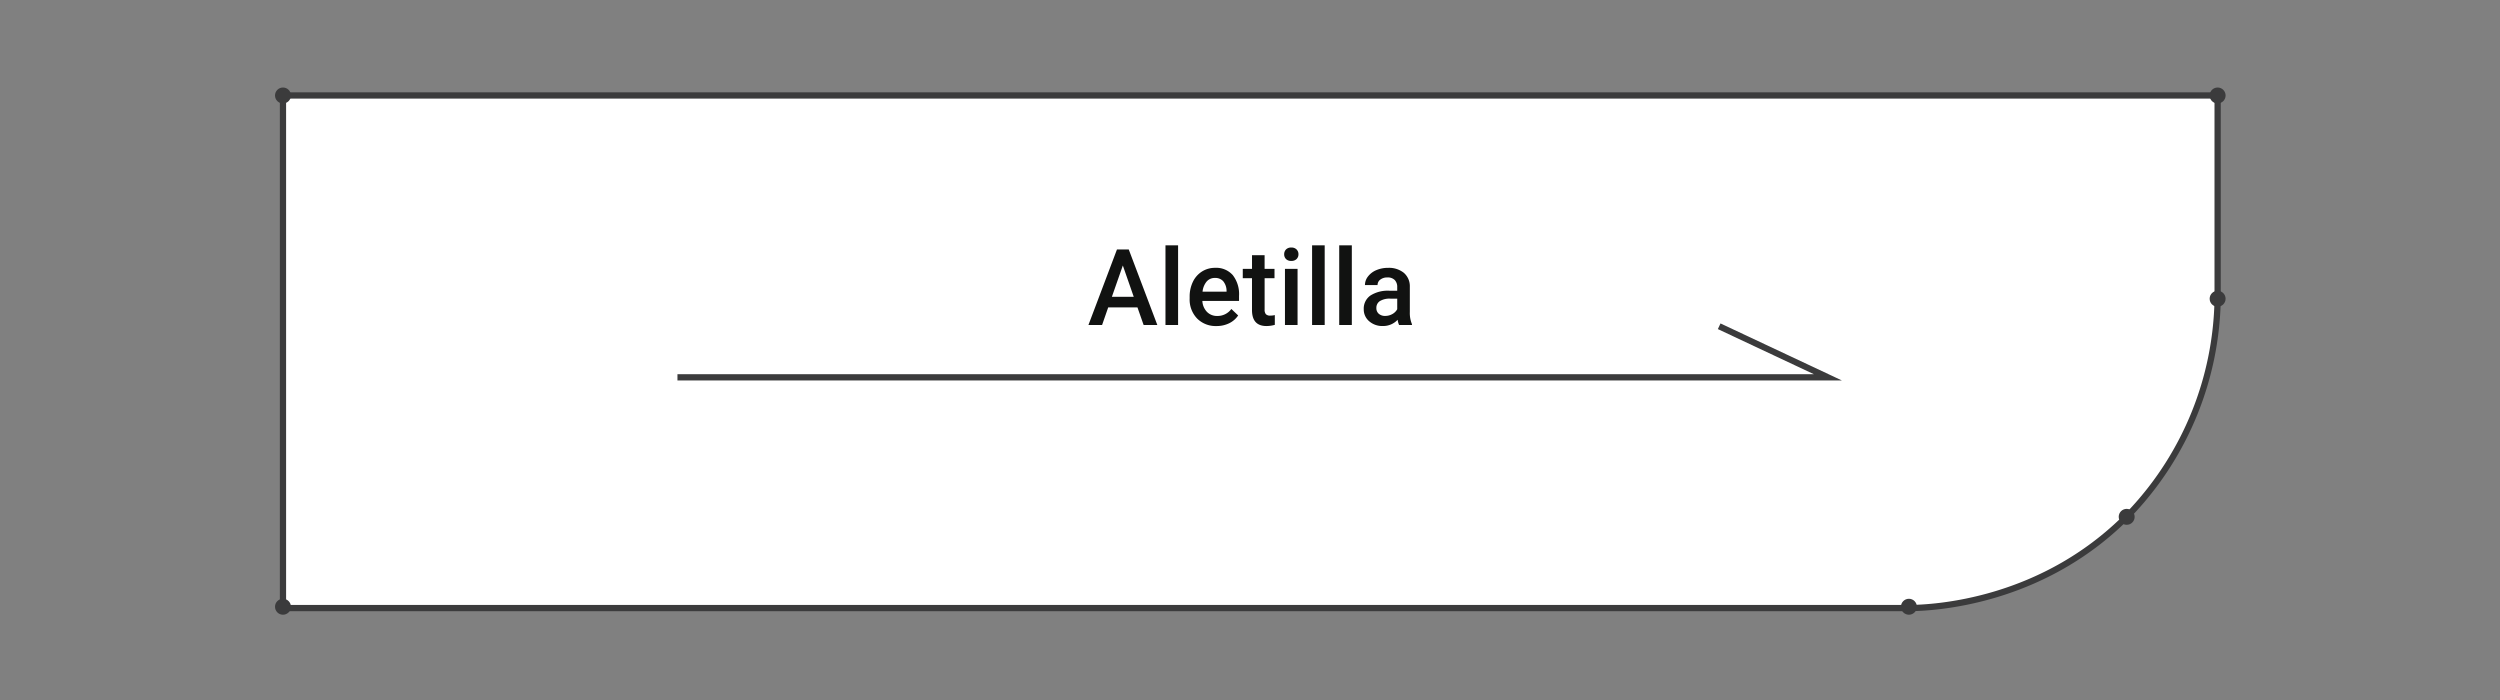 <svg xmlns="http://www.w3.org/2000/svg" width="400" height="112" viewBox="0 0 400 112"><rect x="0" y="0" width="400" height="112" fill="#808080" stroke="none"/><g transform="translate(-285 -18015)"><g transform="translate(2209.292 17050.67)"><path d="M-1583.079,1046.031c-14.1,14.917-32.262,15.537-35.575,15.591h-260.362V979.606h309.544V1012.3A50.883,50.883,0,0,1-1583.079,1046.031Z" fill="#fff" stroke="#3b3b3c" stroke-miterlimit="10" stroke-width="1"/><circle cx="1.276" cy="1.276" r="1.276" transform="translate(-1880.291 978.331)" fill="#3b3b3c"/><circle cx="1.276" cy="1.276" r="1.276" transform="translate(-1570.748 978.331)" fill="#3b3b3c"/><circle cx="1.276" cy="1.276" r="1.276" transform="translate(-1570.748 1010.853)" fill="#3b3b3c"/><circle cx="1.276" cy="1.276" r="1.276" transform="translate(-1880.291 1060.134)" fill="#3b3b3c"/><circle cx="1.276" cy="1.276" r="1.276" transform="translate(-1585.299 1045.748)" fill="#3b3b3c"/><circle cx="1.276" cy="1.276" r="1.276" transform="translate(-1620.142 1060.134)" fill="#3b3b3c"/><path d="M-1815.9,1024.7h184.063l-17.386-8.169" fill="none" stroke="#3b3b3c" stroke-miterlimit="10" stroke-width="1"/></g><rect width="400" height="112" transform="translate(285 18015)" fill="none"/><g transform="translate(459 18051)" style="isolation:isolate"><path d="M7.994-2.814H3.312L2.333,0H.149L4.715-12.086H6.6L11.173,0H8.981ZM3.9-4.507H7.4L5.653-9.521ZM14.493,0H12.476V-12.75h2.017Zm6.151.166a4.173,4.173,0,0,1-3.109-1.208,4.381,4.381,0,0,1-1.191-3.217v-.249a5.389,5.389,0,0,1,.519-2.4A3.949,3.949,0,0,1,18.32-8.558a3.851,3.851,0,0,1,2.092-.589,3.525,3.525,0,0,1,2.835,1.17,4.949,4.949,0,0,1,1,3.312v.813H18.378a2.7,2.7,0,0,0,.743,1.76,2.23,2.23,0,0,0,1.639.647,2.731,2.731,0,0,0,2.258-1.121l1.087,1.038a3.631,3.631,0,0,1-1.44,1.249A4.509,4.509,0,0,1,20.644.166ZM20.4-7.529a1.7,1.7,0,0,0-1.341.581,3.012,3.012,0,0,0-.652,1.619h3.843v-.149a2.452,2.452,0,0,0-.54-1.531A1.686,1.686,0,0,0,20.4-7.529Zm7.936-3.636v2.183h1.585v1.494H28.339v5.014a1.1,1.1,0,0,0,.2.743.943.943,0,0,0,.726.228,3.107,3.107,0,0,0,.706-.083V-.025a4.968,4.968,0,0,1-1.328.191q-2.324,0-2.324-2.565V-7.487H24.844V-8.981h1.478v-2.183ZM33.61,0H31.593V-8.981H33.61ZM31.468-11.314a1.071,1.071,0,0,1,.295-.772,1.113,1.113,0,0,1,.843-.307,1.127,1.127,0,0,1,.847.307,1.062,1.062,0,0,1,.3.772,1.038,1.038,0,0,1-.3.76,1.136,1.136,0,0,1-.847.3,1.122,1.122,0,0,1-.843-.3A1.046,1.046,0,0,1,31.468-11.314ZM37.951,0H35.934V-12.75h2.017Zm4.341,0H40.275V-12.75h2.017Zm7.562,0a3.113,3.113,0,0,1-.232-.838,3.14,3.14,0,0,1-2.357,1,3.169,3.169,0,0,1-2.208-.772A2.47,2.47,0,0,1,44.2-2.515a2.55,2.55,0,0,1,1.067-2.2,5.169,5.169,0,0,1,3.051-.768h1.237v-.589a1.573,1.573,0,0,0-.39-1.116,1.547,1.547,0,0,0-1.187-.419,1.777,1.777,0,0,0-1.129.344,1.066,1.066,0,0,0-.44.876H44.393a2.239,2.239,0,0,1,.49-1.382,3.263,3.263,0,0,1,1.332-1.009,4.68,4.68,0,0,1,1.88-.365,3.769,3.769,0,0,1,2.515.793,2.827,2.827,0,0,1,.963,2.229v4.051a4.591,4.591,0,0,0,.34,1.934V0ZM47.638-1.453a2.294,2.294,0,0,0,1.125-.291,1.941,1.941,0,0,0,.793-.78V-4.217H48.468a2.973,2.973,0,0,0-1.685.39,1.264,1.264,0,0,0-.564,1.1A1.179,1.179,0,0,0,46.6-1.8,1.5,1.5,0,0,0,47.638-1.453Z" transform="translate(0 16)" fill="#111211"/></g></g></svg>
